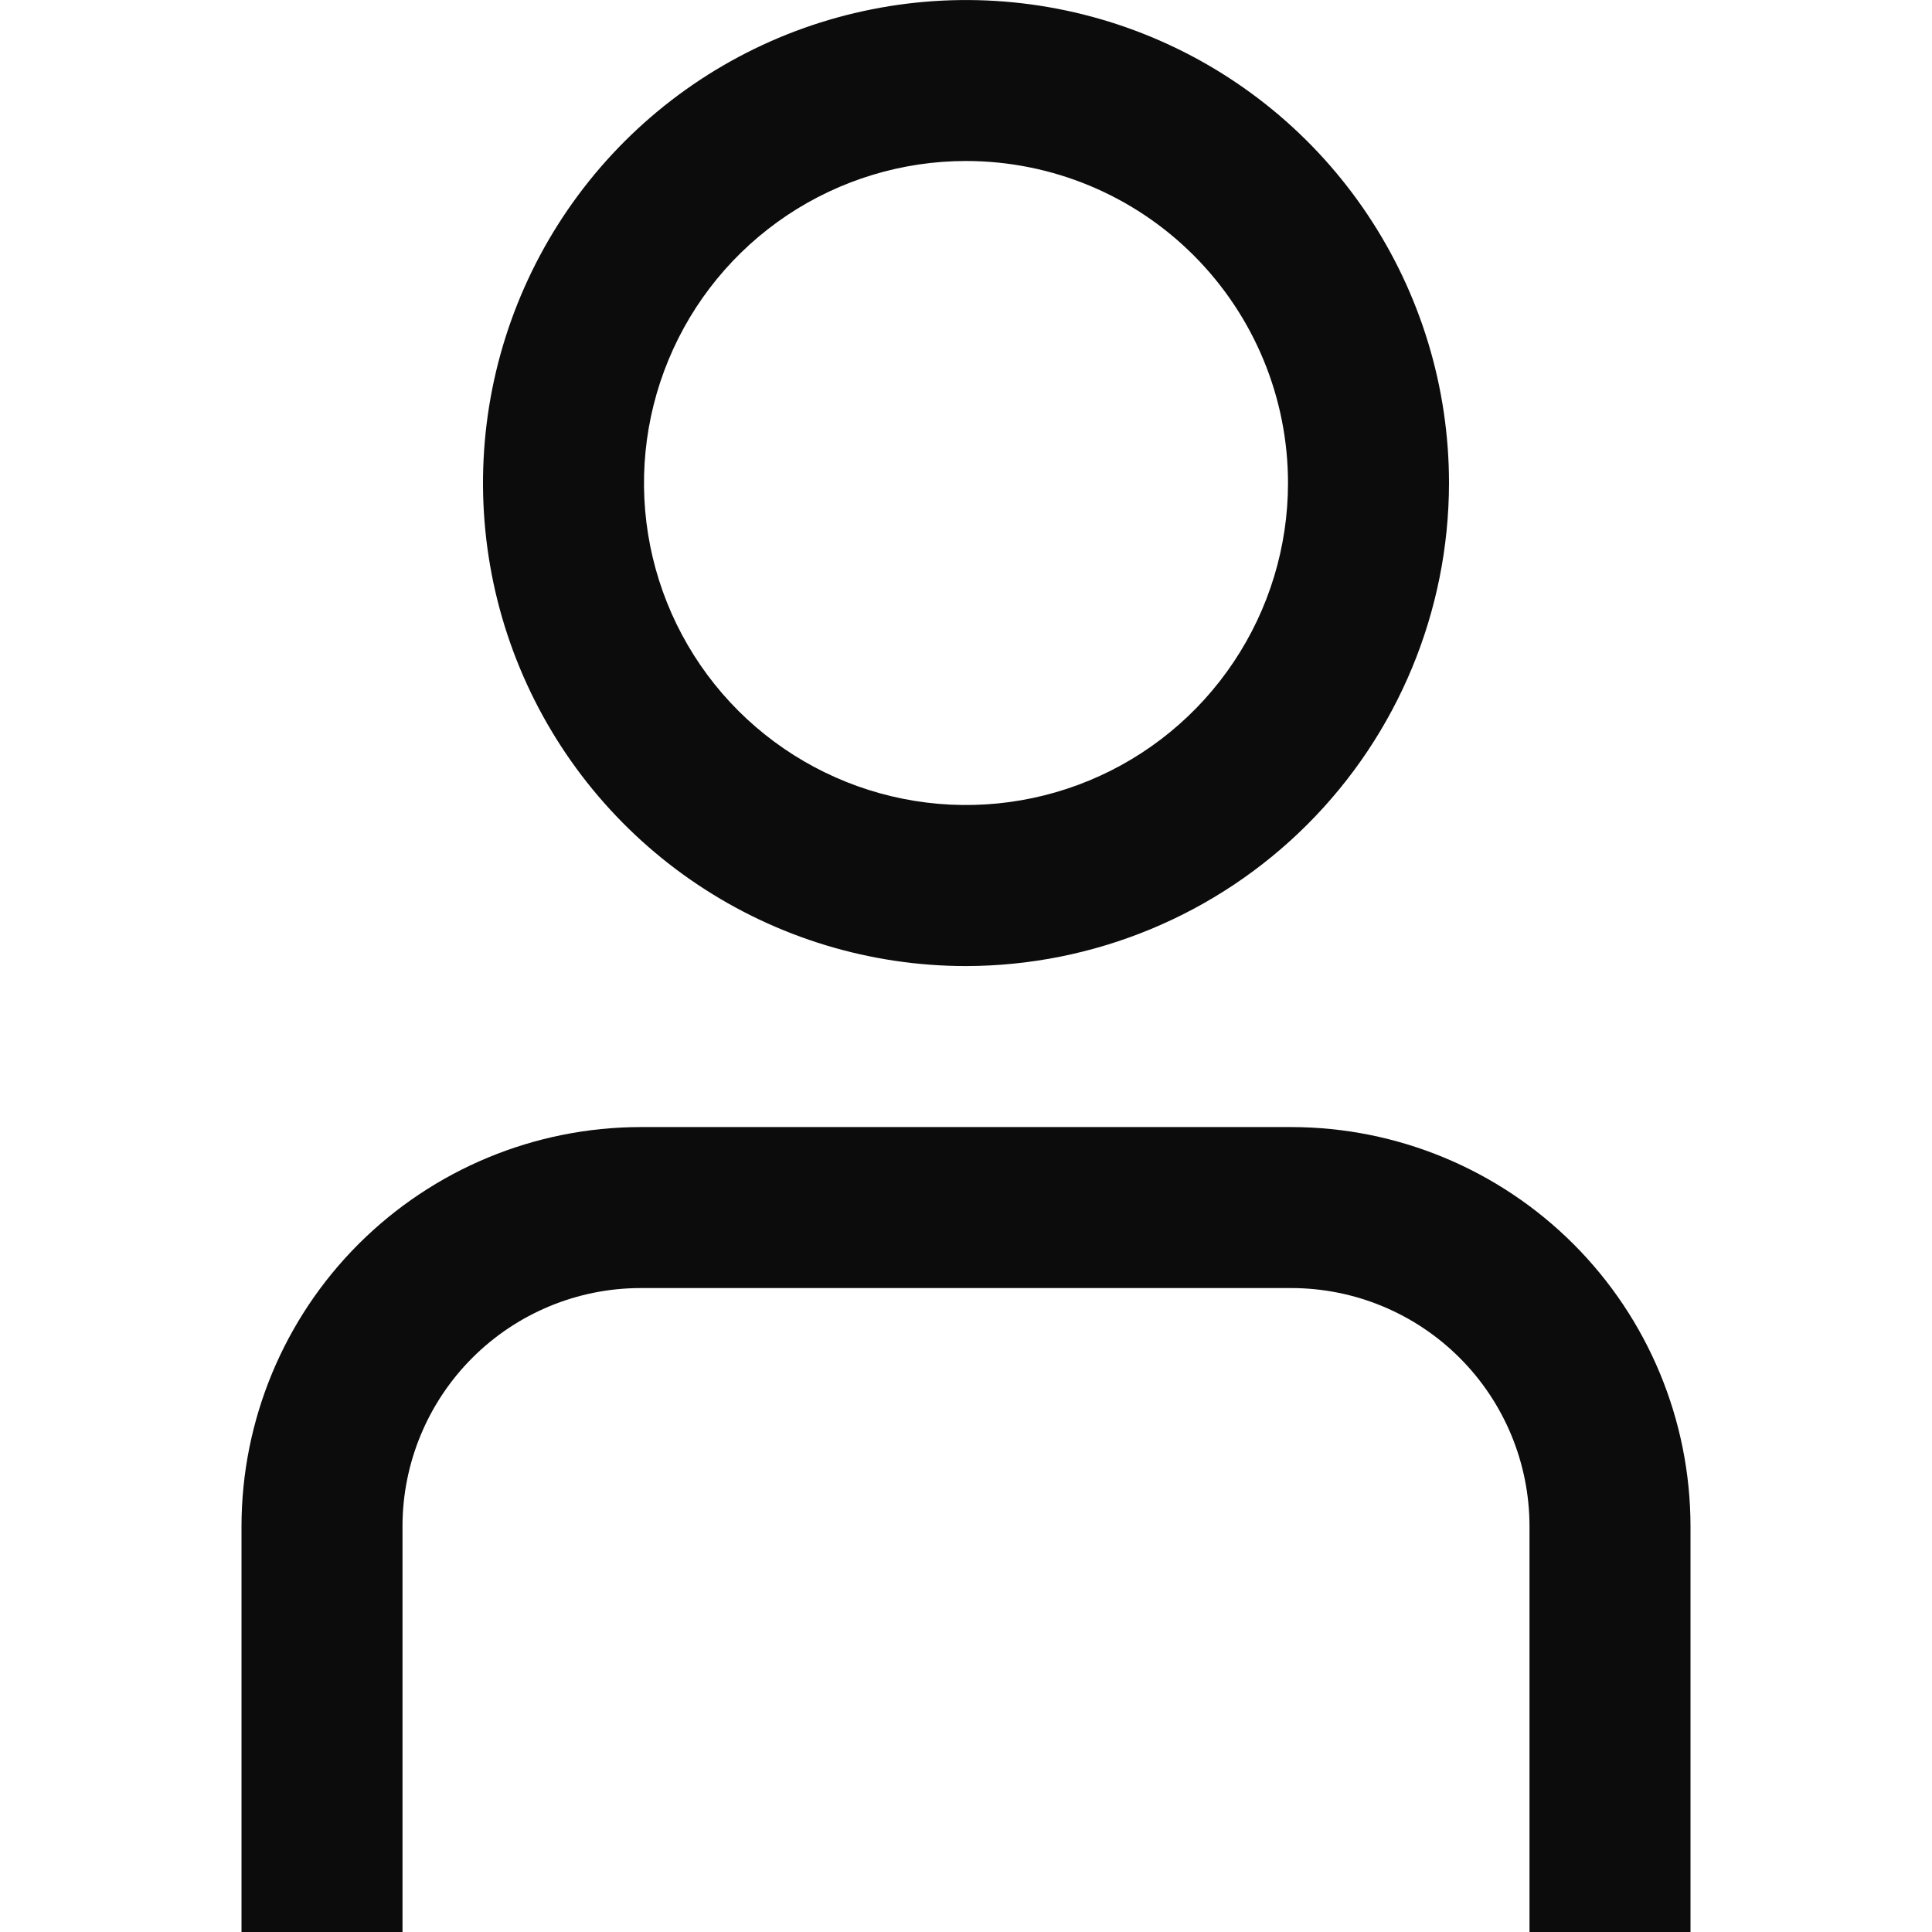 <svg width="30" height="30" viewBox="0 0 30 30" fill="none" xmlns="http://www.w3.org/2000/svg">
<g clip-path="url(#clip0_152_2022)">
<path d="M26.25 30.001H23.75V23.698C23.749 22.718 23.359 21.778 22.666 21.085C21.973 20.392 21.034 20.002 20.054 20.001H9.946C8.966 20.002 8.027 20.392 7.334 21.085C6.641 21.778 6.251 22.718 6.25 23.698V30.001H3.75V23.698C3.752 22.055 4.405 20.48 5.567 19.318C6.729 18.157 8.304 17.503 9.946 17.501H20.054C21.697 17.503 23.271 18.157 24.433 19.318C25.595 20.48 26.248 22.055 26.25 23.698V30.001Z" fill="#0C0C0C"/>
<path d="M15 15.001C13.517 15.001 12.067 14.561 10.833 13.736C9.6 12.912 8.639 11.741 8.071 10.371C7.503 9 7.355 7.492 7.644 6.037C7.934 4.582 8.648 3.246 9.697 2.197C10.746 1.148 12.082 0.434 13.537 0.145C14.992 -0.145 16.5 0.004 17.87 0.571C19.241 1.139 20.412 2.1 21.236 3.334C22.06 4.567 22.5 6.017 22.5 7.5C22.498 9.489 21.707 11.396 20.301 12.802C18.895 14.208 16.988 14.998 15 15.001V15.001ZM15 2.5C14.011 2.5 13.044 2.794 12.222 3.343C11.4 3.893 10.759 4.673 10.381 5.587C10.002 6.501 9.903 7.506 10.096 8.476C10.289 9.446 10.765 10.337 11.464 11.036C12.164 11.735 13.055 12.211 14.025 12.404C14.995 12.597 16 12.498 16.913 12.12C17.827 11.742 18.608 11.101 19.157 10.278C19.707 9.456 20 8.489 20 7.5C20 6.174 19.473 4.903 18.535 3.965C17.598 3.027 16.326 2.5 15 2.5Z" fill="#0C0C0C"/>
</g>
<defs>
<clipPath id="clip0_152_2022">
<rect width="30" height="30" fill="white" transform="translate(0 0)"/>
</clipPath>
</defs>
</svg>
